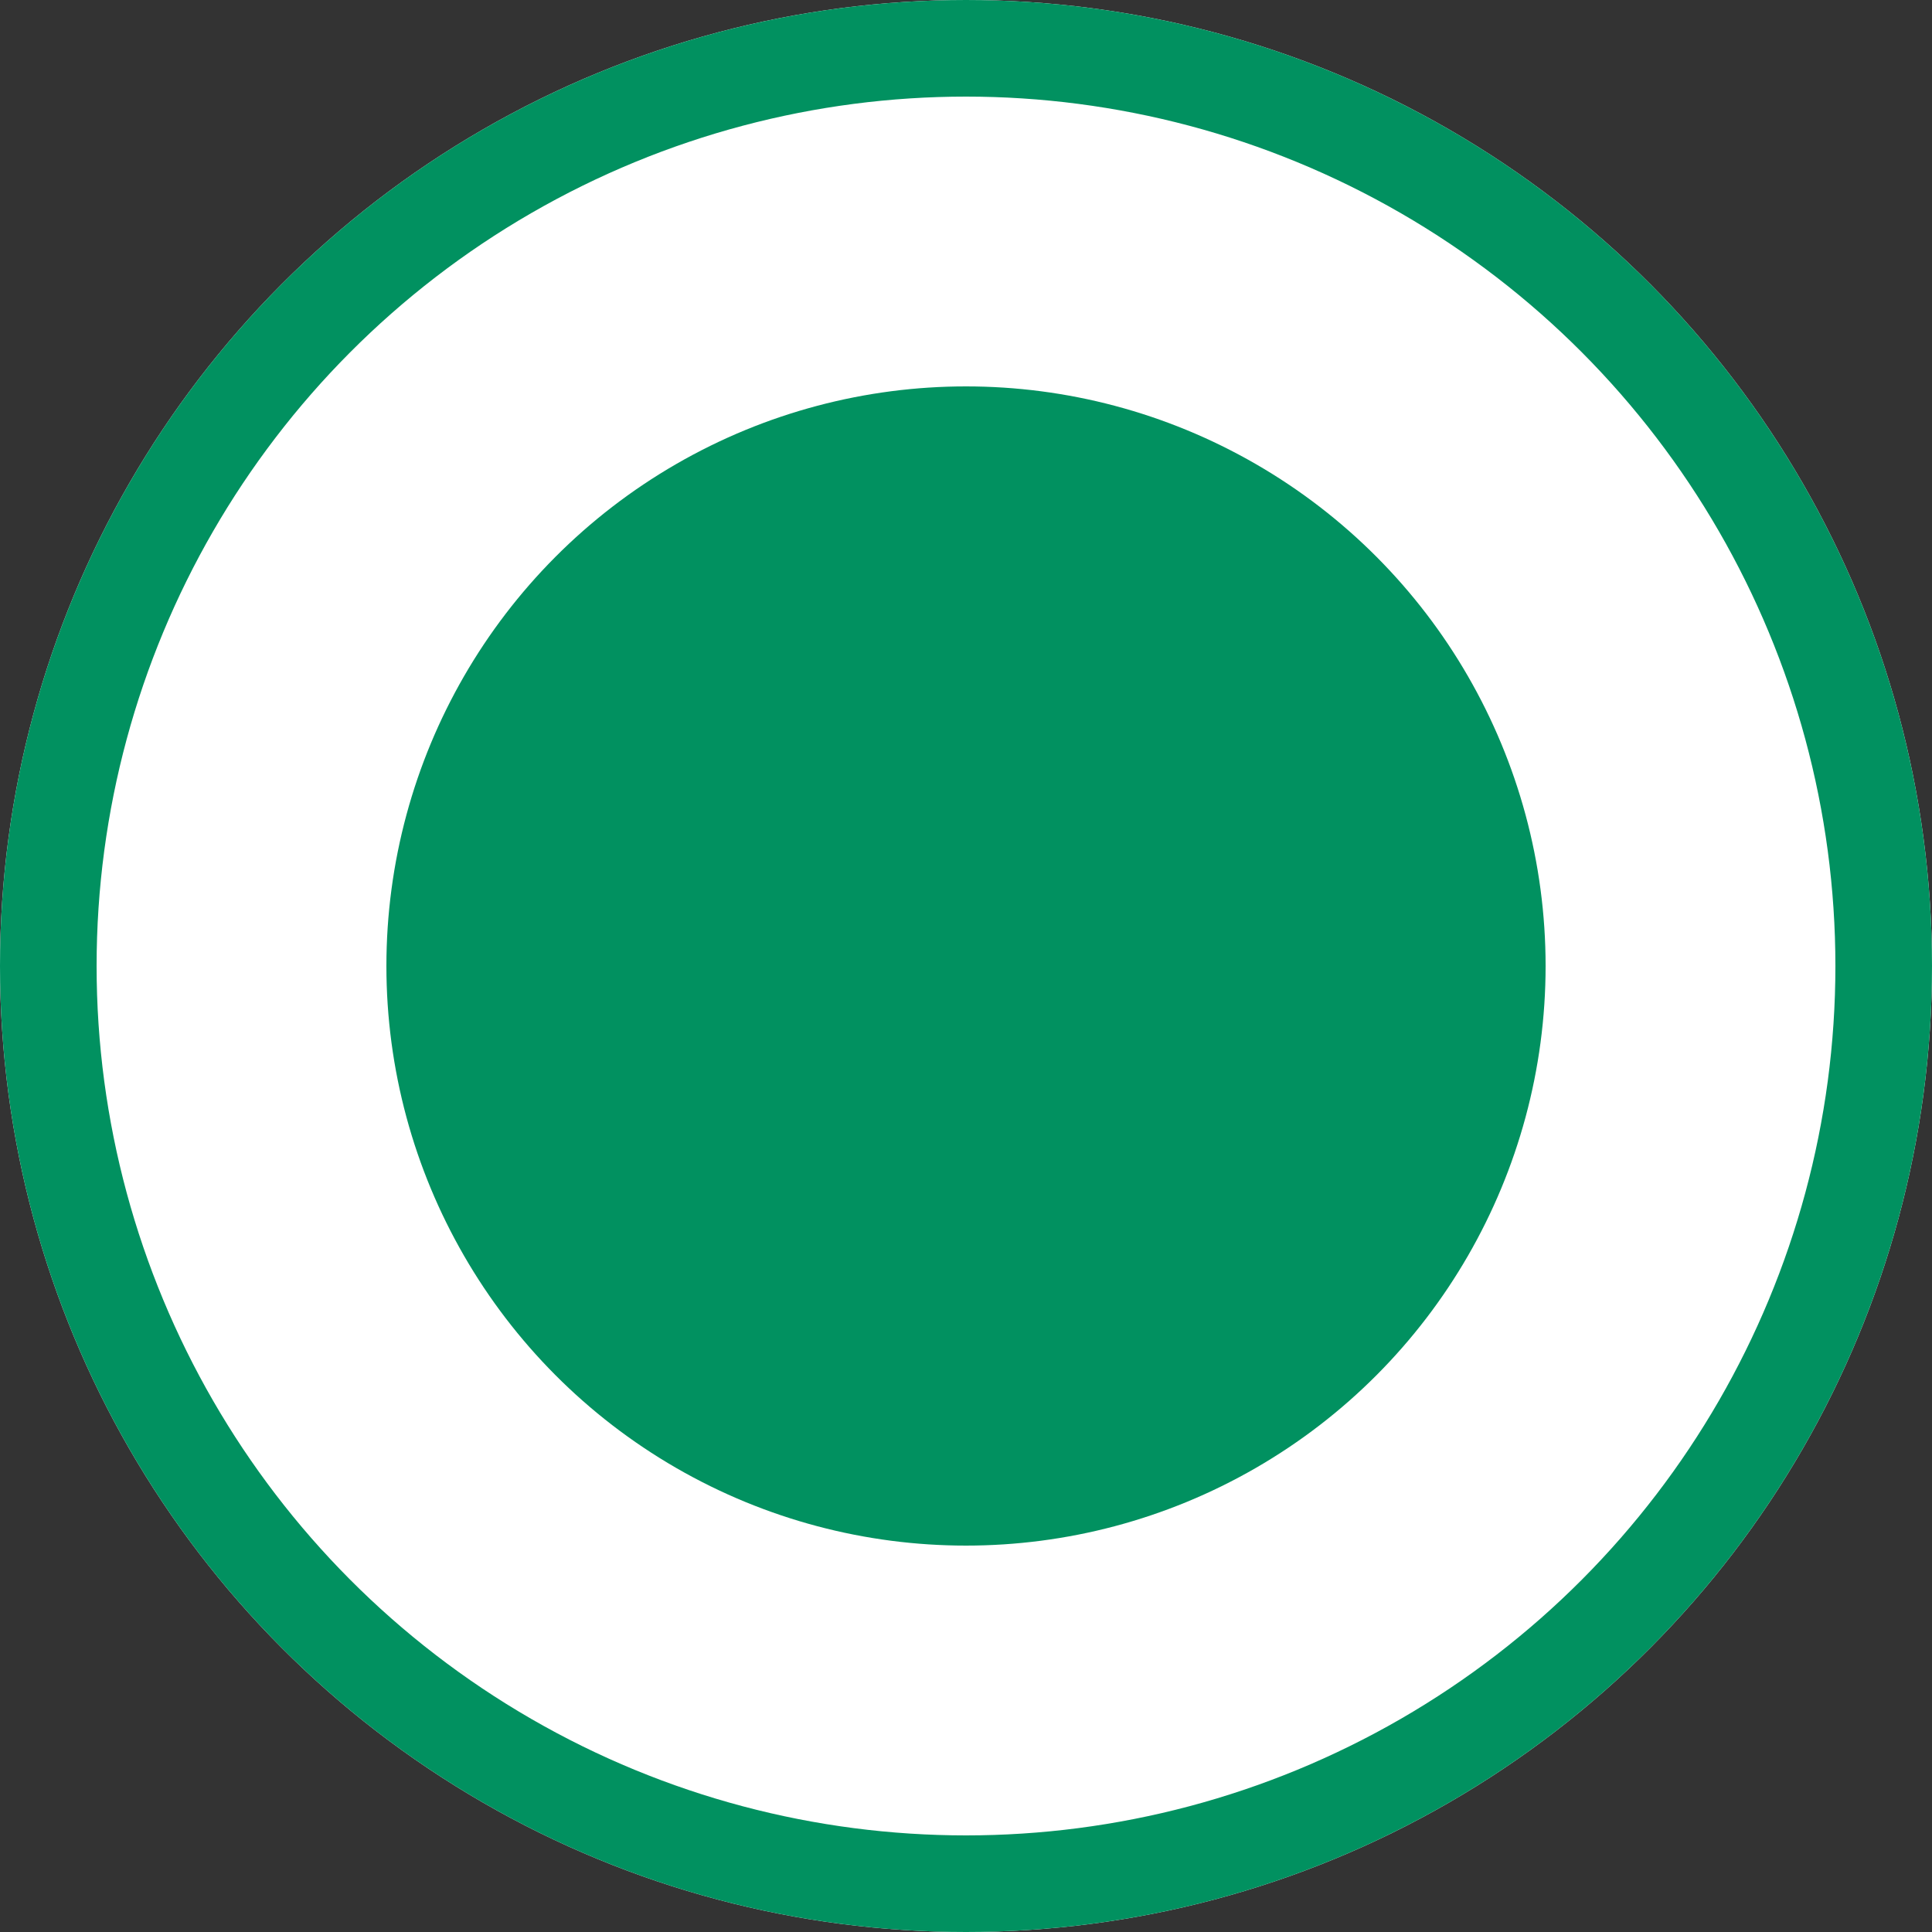 <svg xmlns="http://www.w3.org/2000/svg" width="20" height="20" viewBox="0 0 20 20">
  <rect x="0" y="0" width="20" height="20" fill="#333333" stroke="none"/>
  <g id="radio" transform="translate(0 0.5)">
    <g id="Ellipse_12" data-name="Ellipse 12" transform="translate(0 -0.5)" fill="#fff" stroke="#019160" stroke-width="1">
      <circle cx="10" cy="10" r="10" stroke="none"/>
      <circle cx="10" cy="10" r="9.5" fill="none"/>
    </g>
    <circle id="Ellipse_923" data-name="Ellipse 923" cx="6" cy="6" r="6" transform="translate(4 3.5)" fill="#019160"/>
  </g>
</svg>
